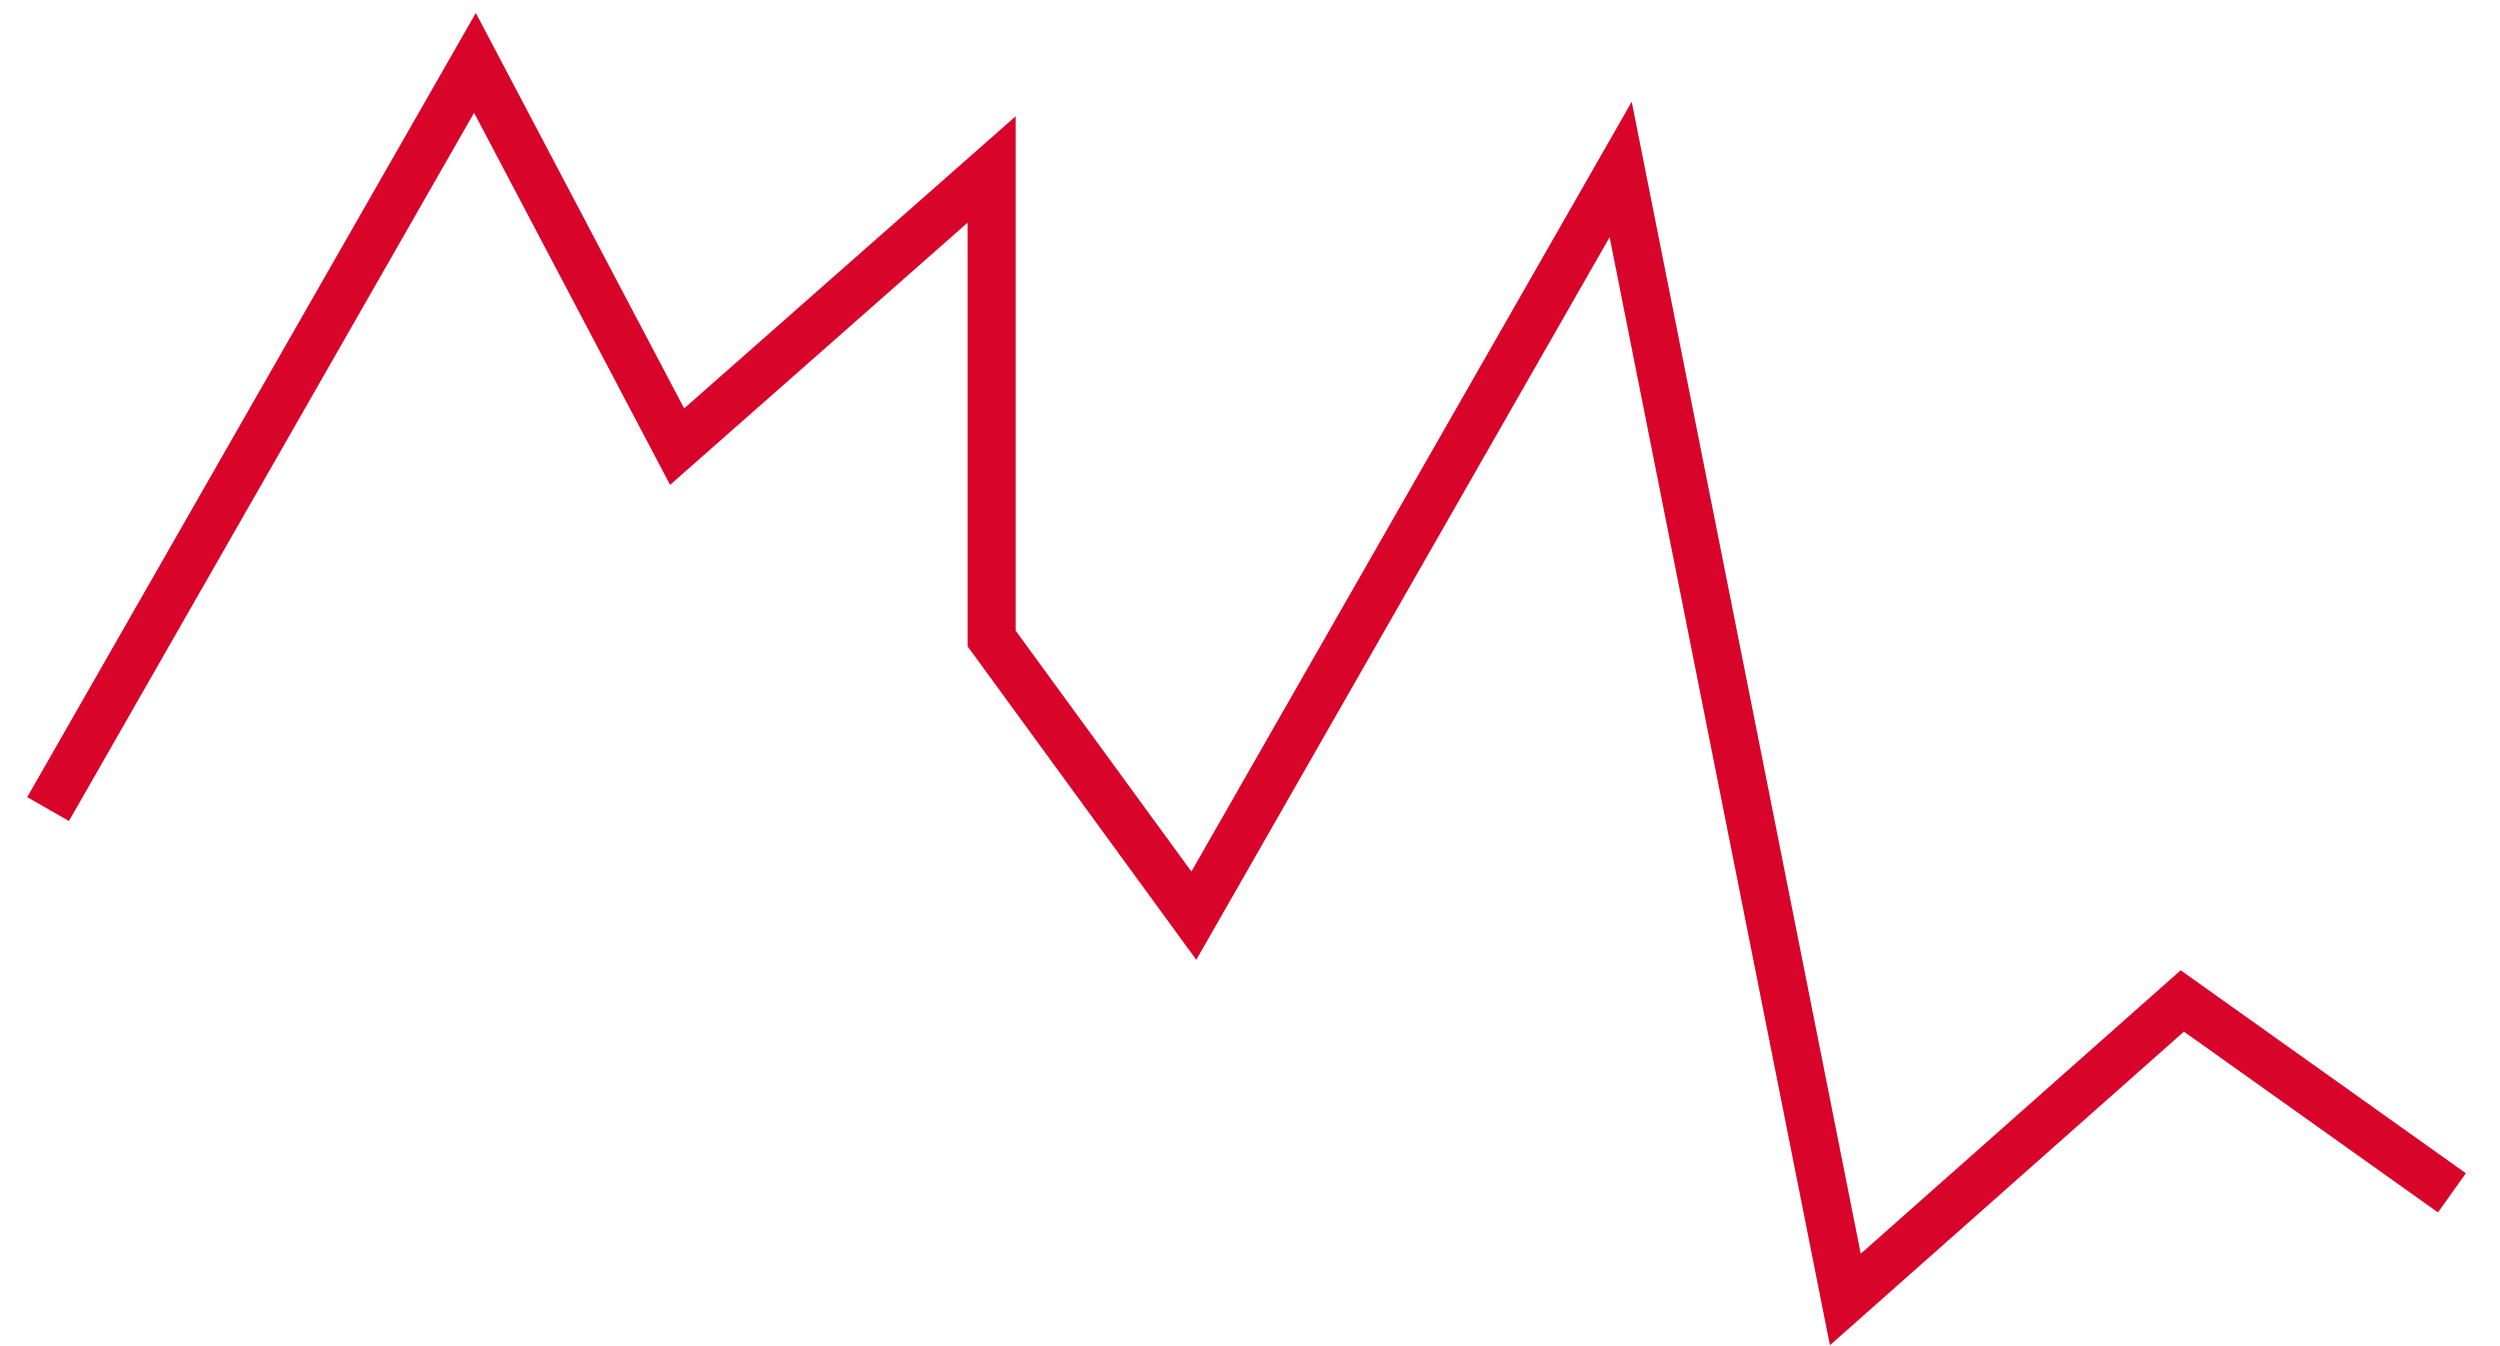 <svg width="52" height="28" viewBox="0 0 52 28" fill="none" xmlns="http://www.w3.org/2000/svg">
<path d="M51 24.811L45.392 20.82L38.383 27.029L33.71 3.525L24.832 19.046L20.626 13.281V3.525L14.084 9.29L9.879 1.308L1 16.829" stroke="#D90429"/>
</svg>
